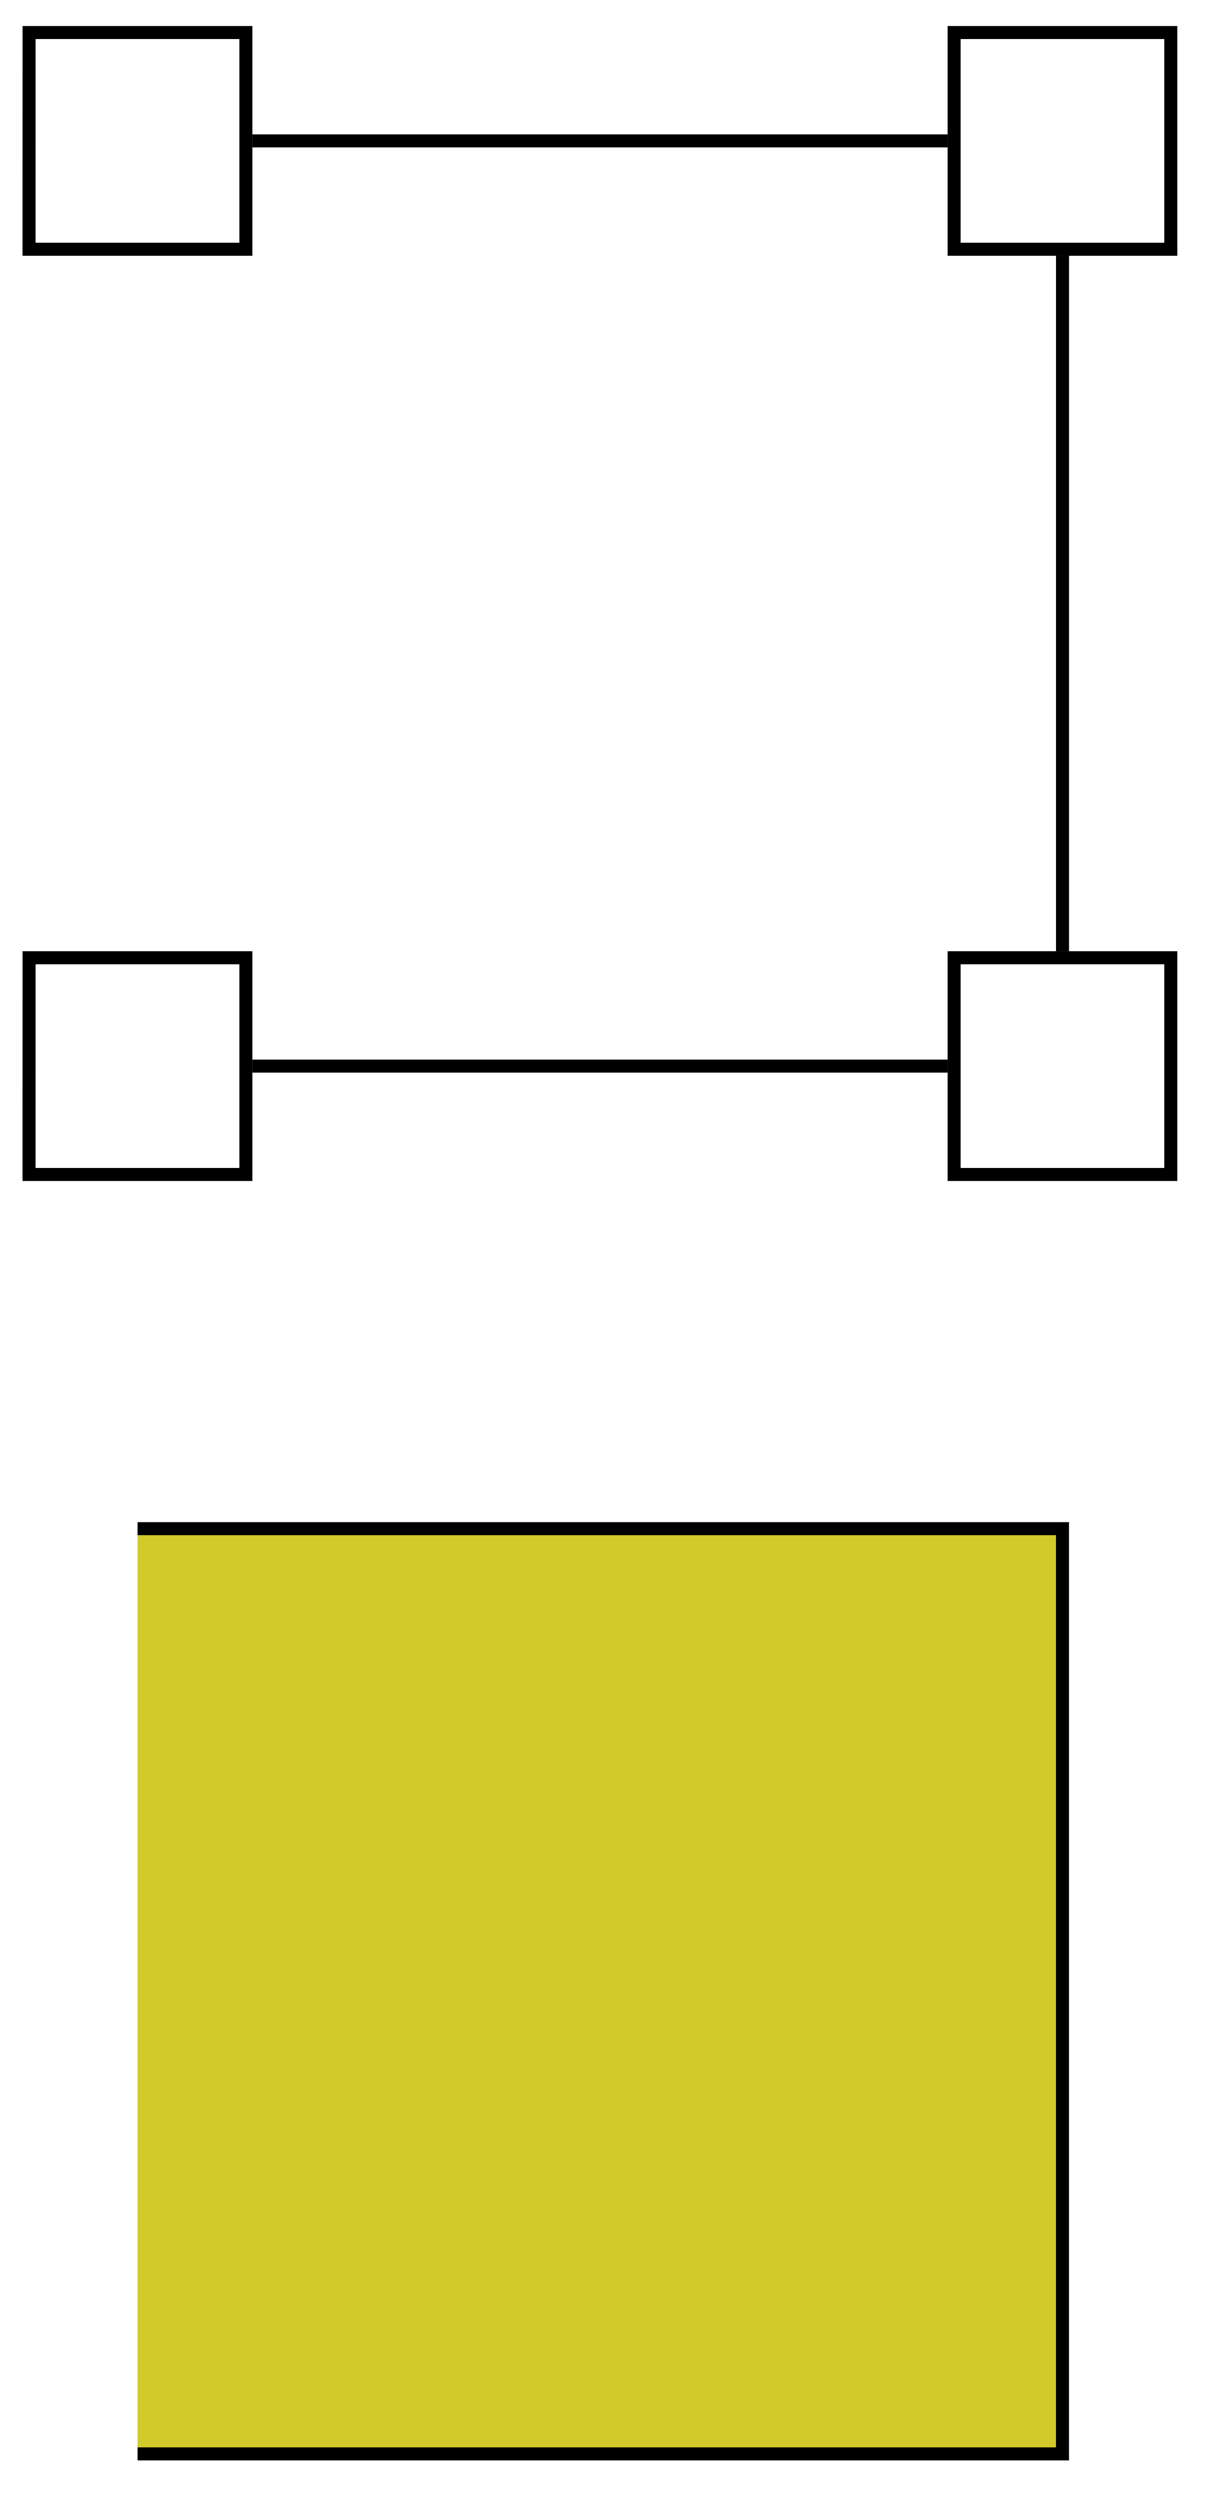 <svg xmlns="http://www.w3.org/2000/svg" width="37.386" height="76.593"><path fill="none" stroke="#000" stroke-miterlimit="10" stroke-width=".399" d="M.89 35.984h6.645v-6.64H.891ZM29.238 35.984h6.64v-6.64h-6.64ZM29.238 7.637h6.64V.997h-6.64ZM.89 7.637h6.645V.997H.891Zm0 0"/><path fill="#D2C92A" stroke="#000" stroke-miterlimit="10" stroke-width=".399" d="M7.734 32.664H29.04m3.52-3.52V7.837m-3.52-3.52H7.734M4.215 75.184h28.344V46.836H4.215"/></svg>